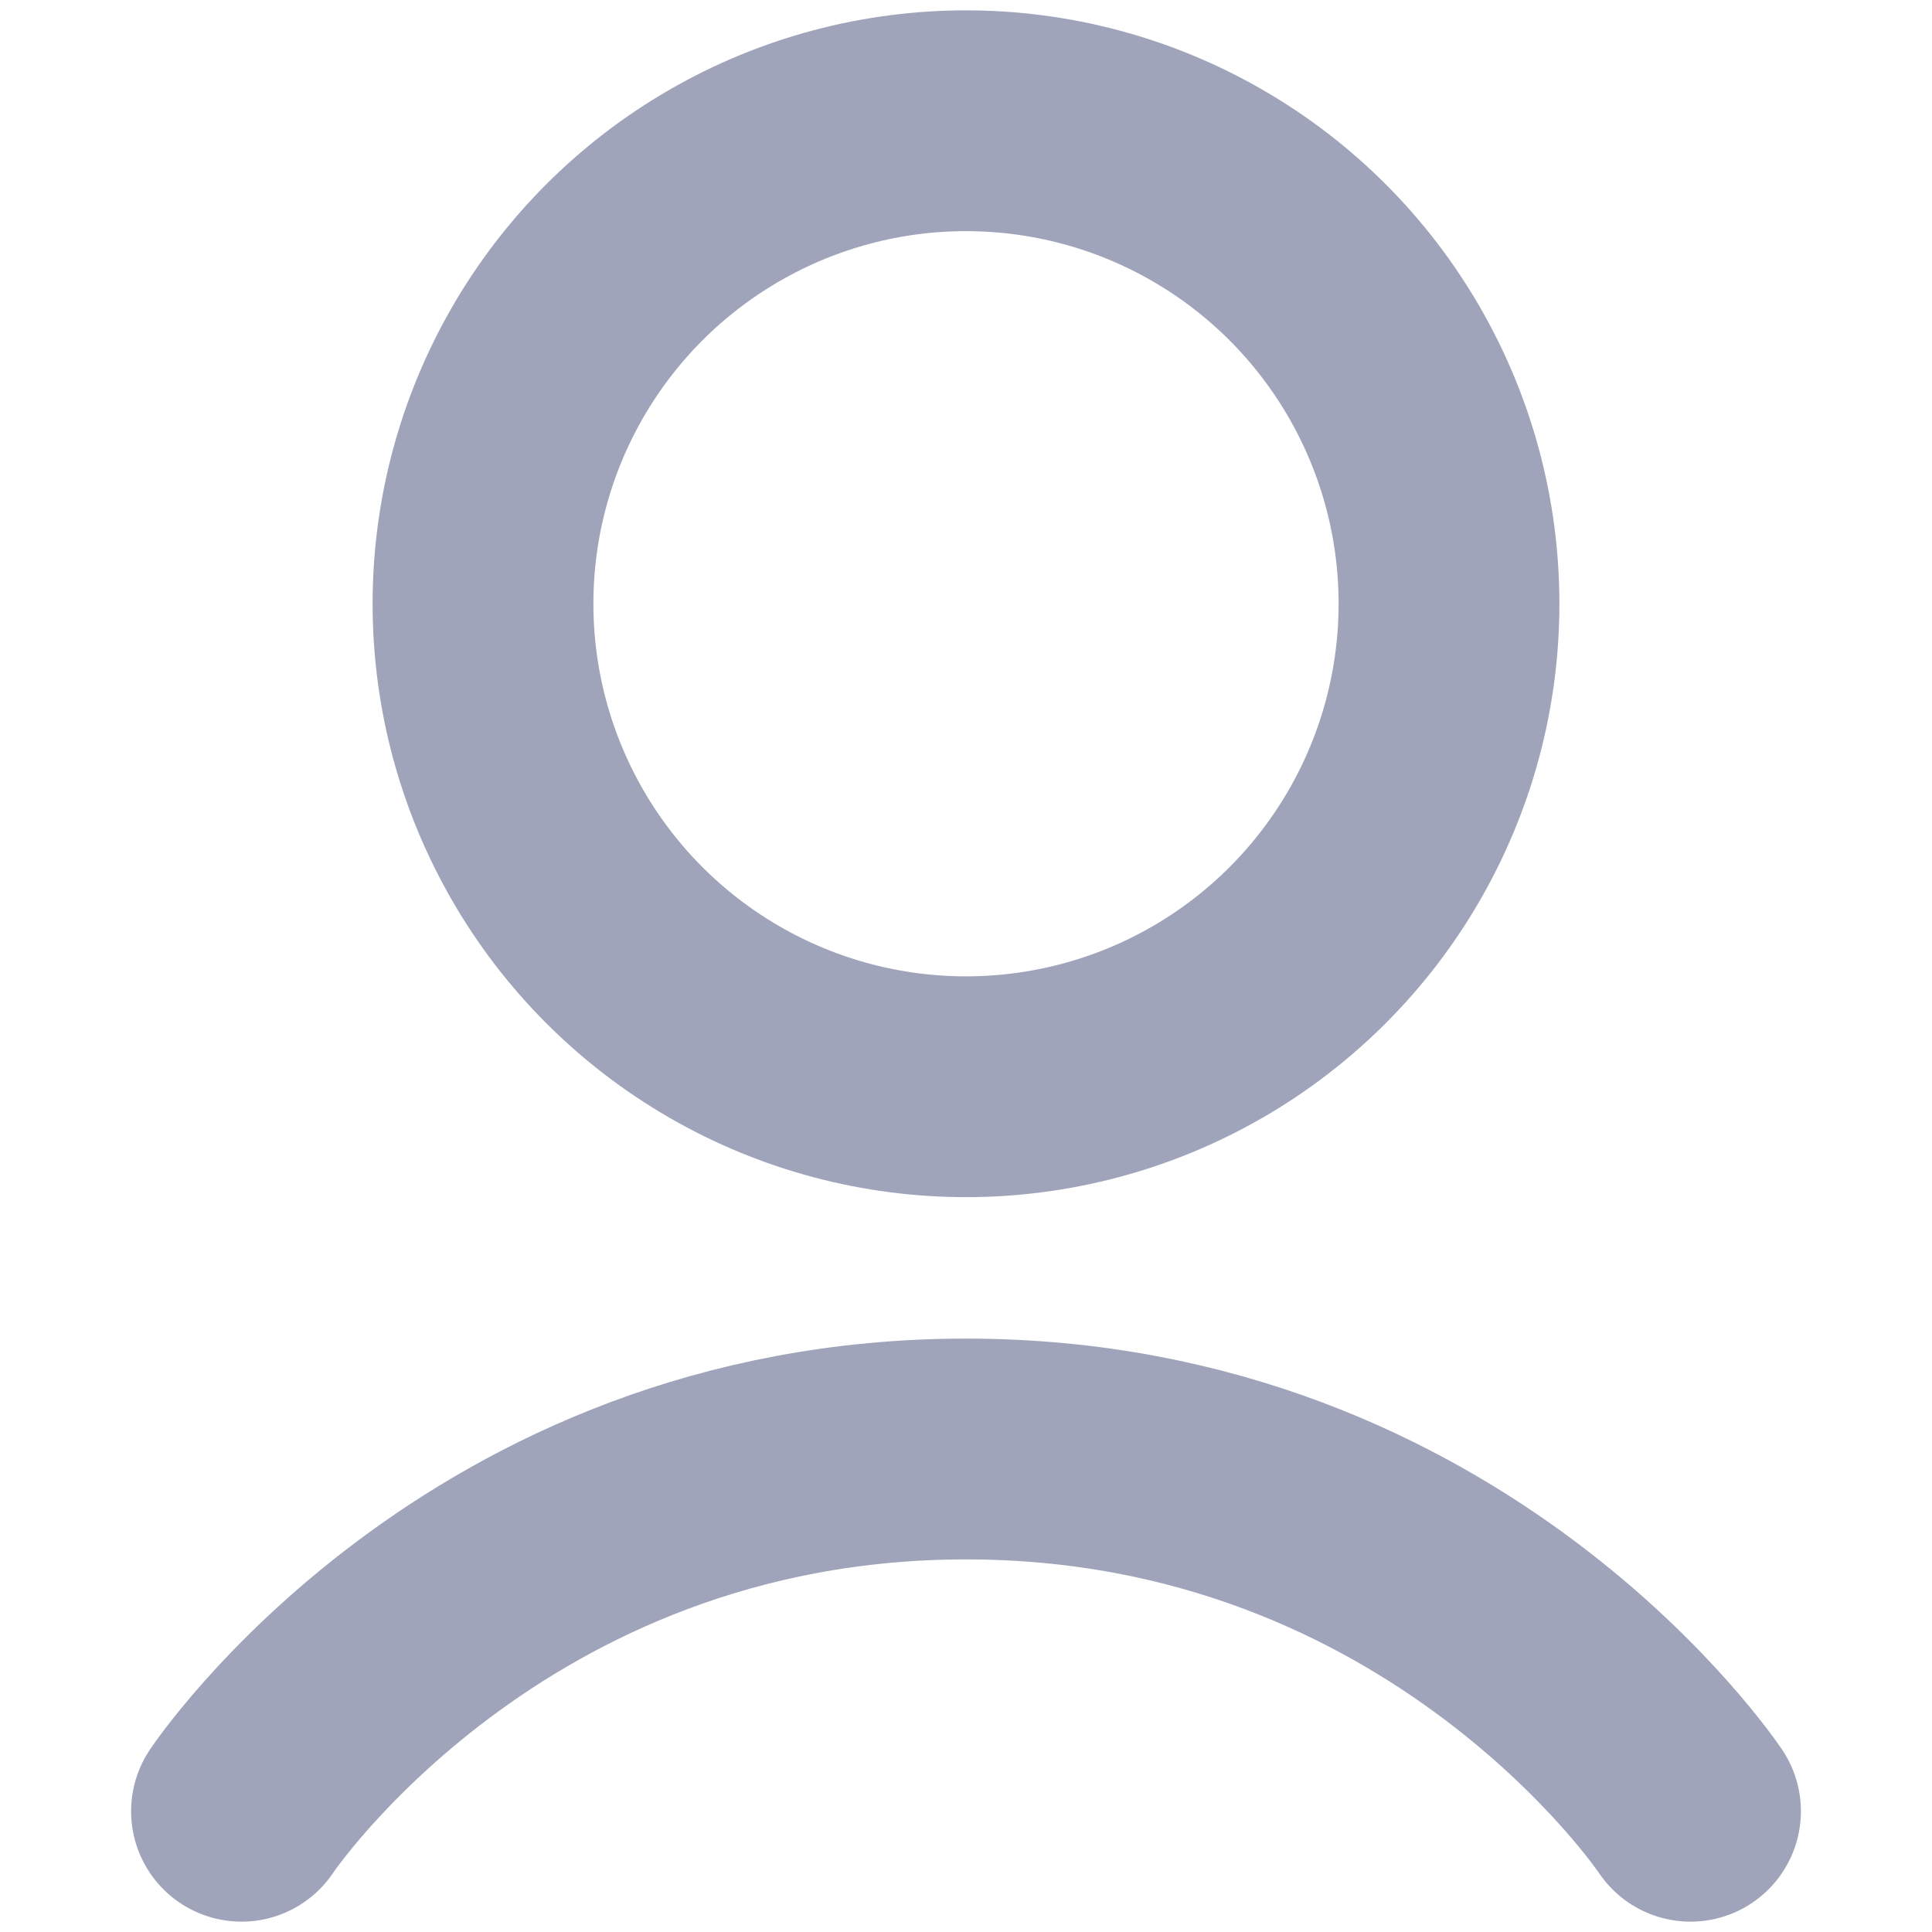 <svg width="14" height="14" viewBox="0 0 14 14" fill="none" xmlns="http://www.w3.org/2000/svg">
<g clip-path="url(#clip0_868_18273)">
<path d="M1.75 13.125C1.75 13.125 3.5 10.5 7 10.5C10.5 10.5 12.25 13.125 12.25 13.125" stroke="#9FA4BB" stroke-width="1.6" stroke-linecap="round"/>
<circle cx="7" cy="4.375" r="3.5" stroke="#9FA4BB" stroke-width="1.6"/>
</g>
<defs>
<clipPath id="clip0_868_18273">
<rect width="14" height="14" fill="white"/>
</clipPath>
</defs>
</svg>
